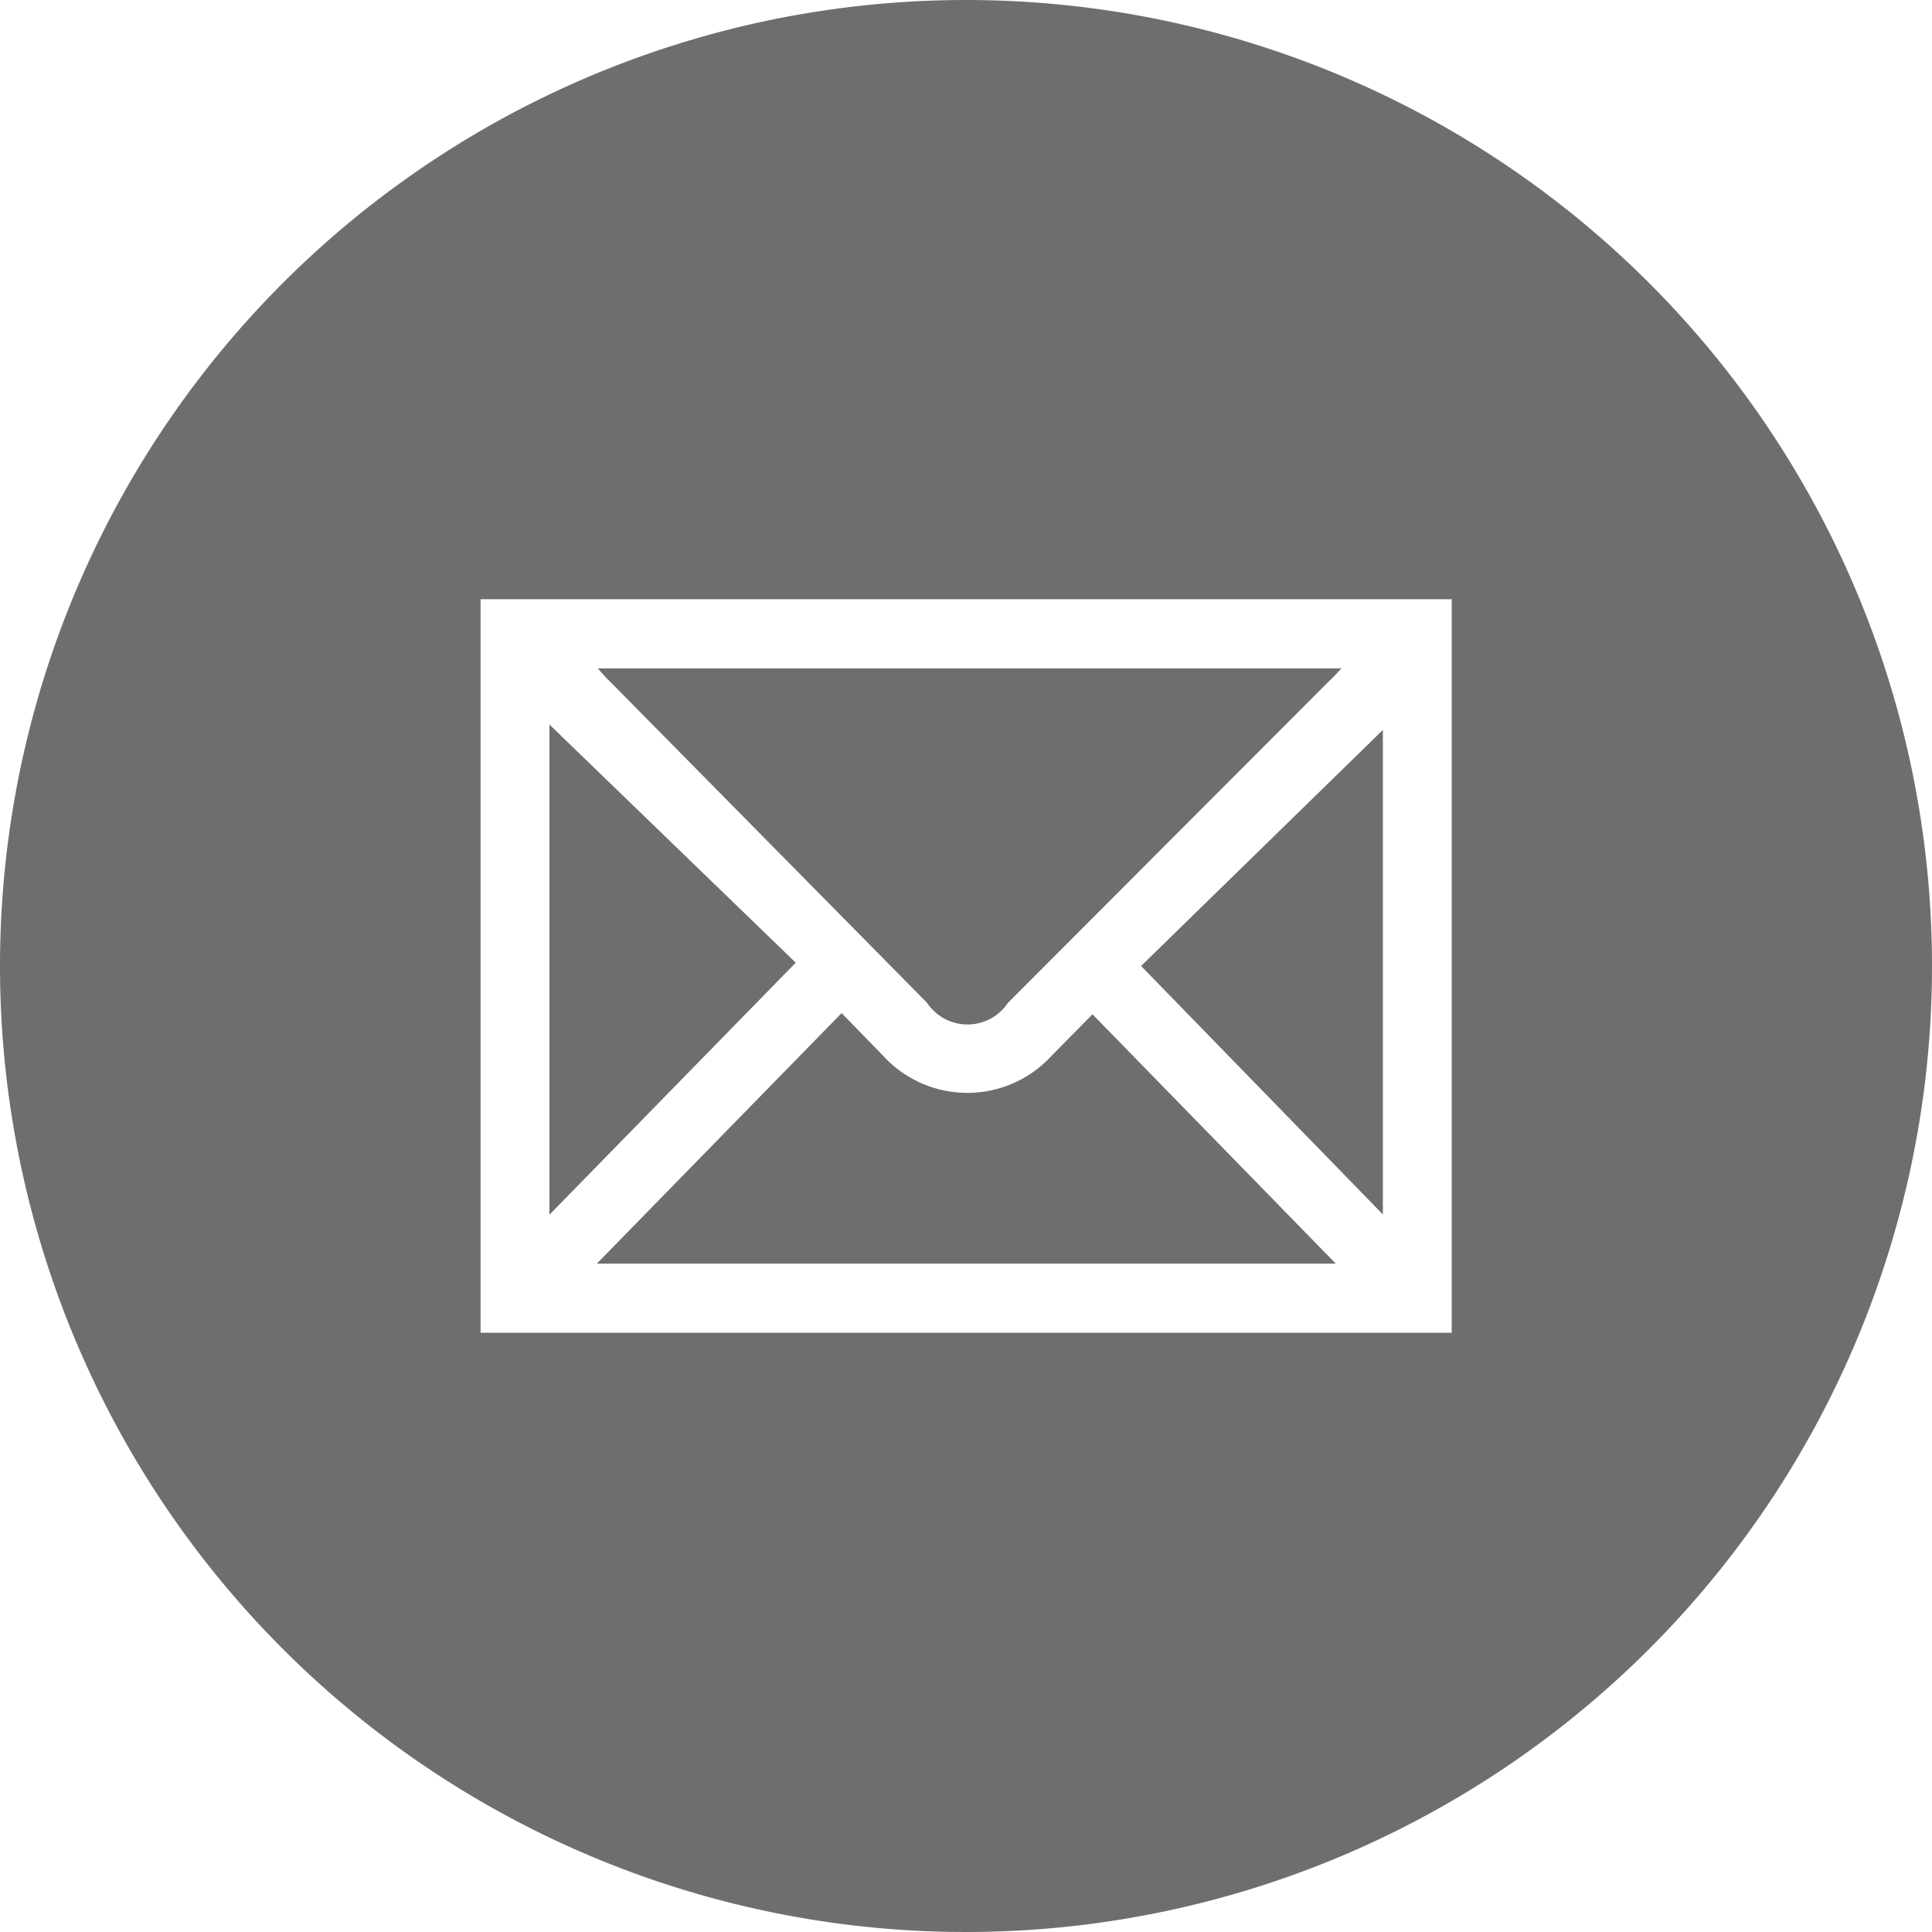 <svg xmlns="http://www.w3.org/2000/svg" viewBox="0 0 64 64">
  <defs>
    <style>
      .email__path {
        fill: #6e6e70;
      }
    </style>
  </defs>
  <title>SR</title>
  <g id="Layer_1" data-name="Layer 1">
    <path class="email__path" d="M26.36,31.89,18.2,40.24V24ZM34.81,35a3.78,3.78,0,0,1-5.53,0l-1.4-1.44-8.11,8.3H44.25l-8.06-8.26Zm11,5.23V24.18L37.8,32ZM64,32A32,32,0,1,1,32,0,32,32,0,0,1,64,32ZM48.09,44.15V19.85H15.92v24.3ZM30.71,33.22a1.61,1.61,0,0,0,2.68,0L44,22.59c.13-.12.25-.25.44-.45H19.8c.17.19.28.32.41.44Z"/>
  </g>
</svg>
